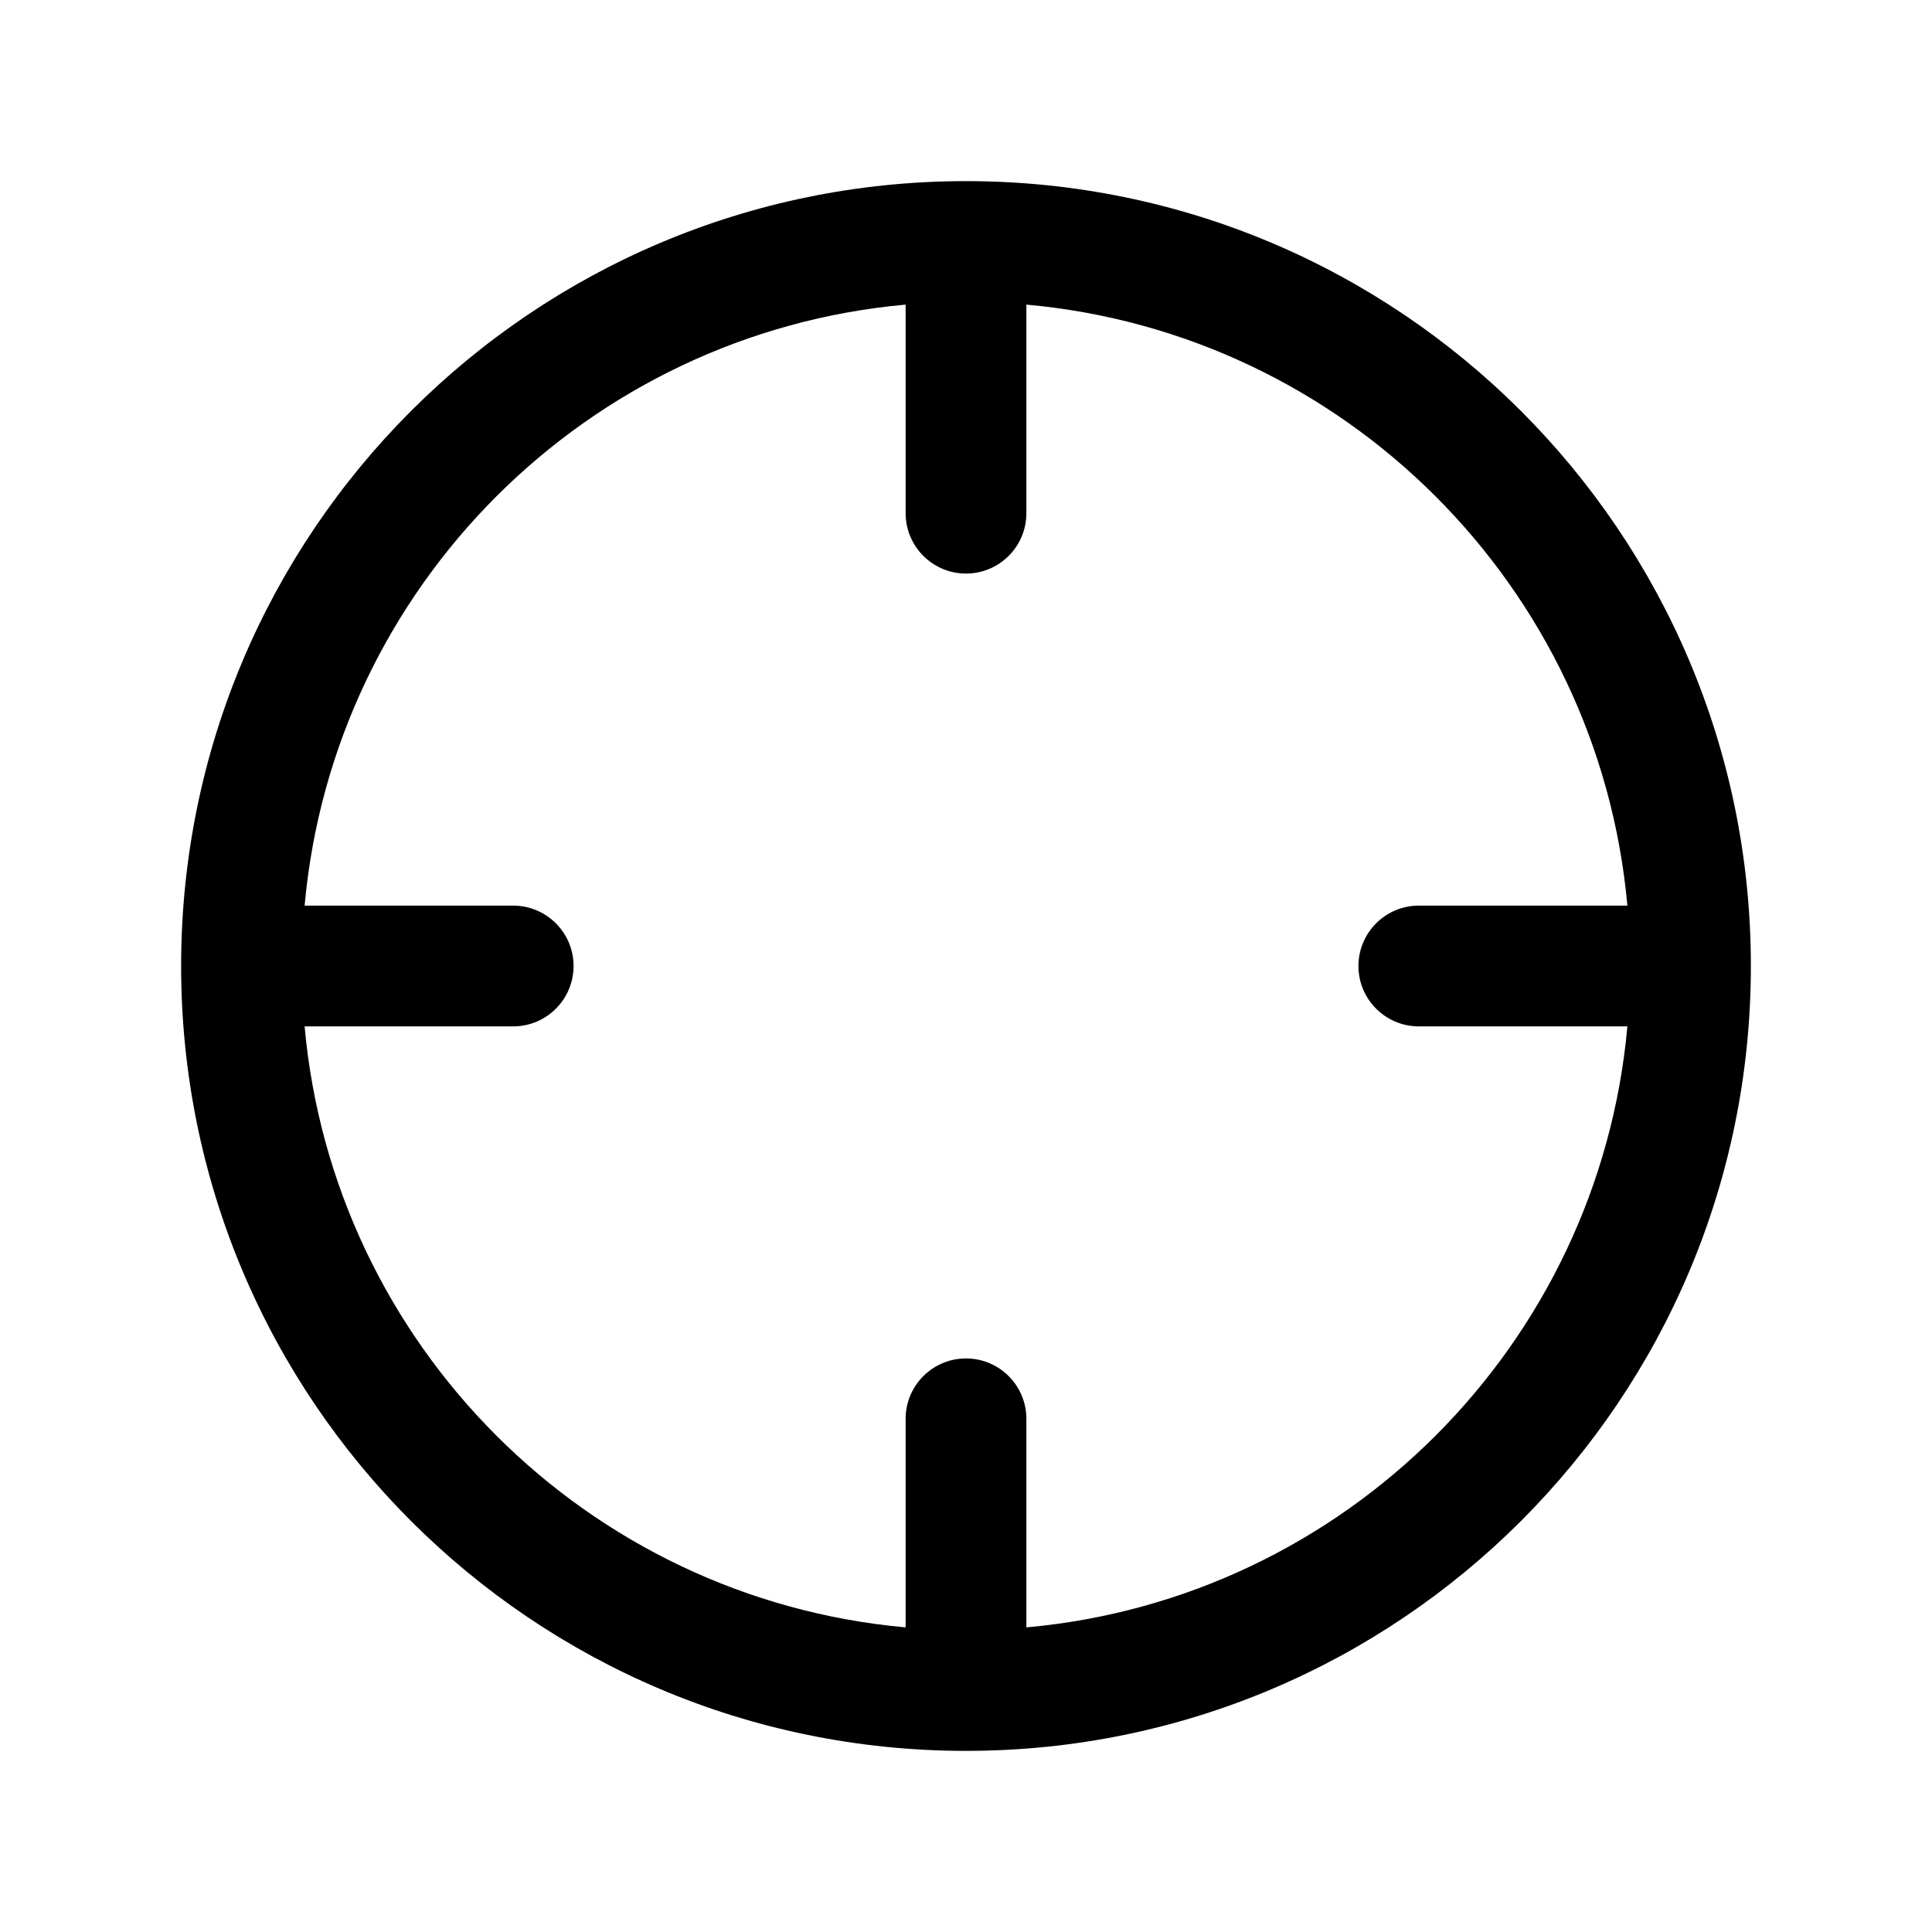 <svg width="24" height="24" viewBox="0 0 24 24" fill="none" xmlns="http://www.w3.org/2000/svg">
<g id="Target_Regular">
<path id="Icon (Stroke)" fill-rule="evenodd" clip-rule="evenodd" d="M3.784 11.25H6.375C6.789 11.25 7.125 11.586 7.125 12C7.125 12.414 6.789 12.75 6.375 12.75H3.784C4.14 16.708 7.292 19.86 11.25 20.216V17.625C11.25 17.211 11.586 16.875 12 16.875C12.414 16.875 12.75 17.211 12.75 17.625V20.216C16.708 19.86 19.86 16.708 20.216 12.75H17.625C17.211 12.75 16.875 12.414 16.875 12C16.875 11.586 17.211 11.25 17.625 11.25H20.216C19.86 7.292 16.708 4.14 12.75 3.784V6.375C12.75 6.789 12.414 7.125 12 7.125C11.586 7.125 11.25 6.789 11.25 6.375V3.784C7.292 4.14 4.14 7.292 3.784 11.25ZM2.25 12C2.25 6.615 6.615 2.25 12 2.25C17.385 2.25 21.75 6.615 21.75 12C21.75 17.385 17.385 21.75 12 21.75C6.615 21.75 2.25 17.385 2.25 12Z" fill="currentColor"/>
</g>
</svg>
